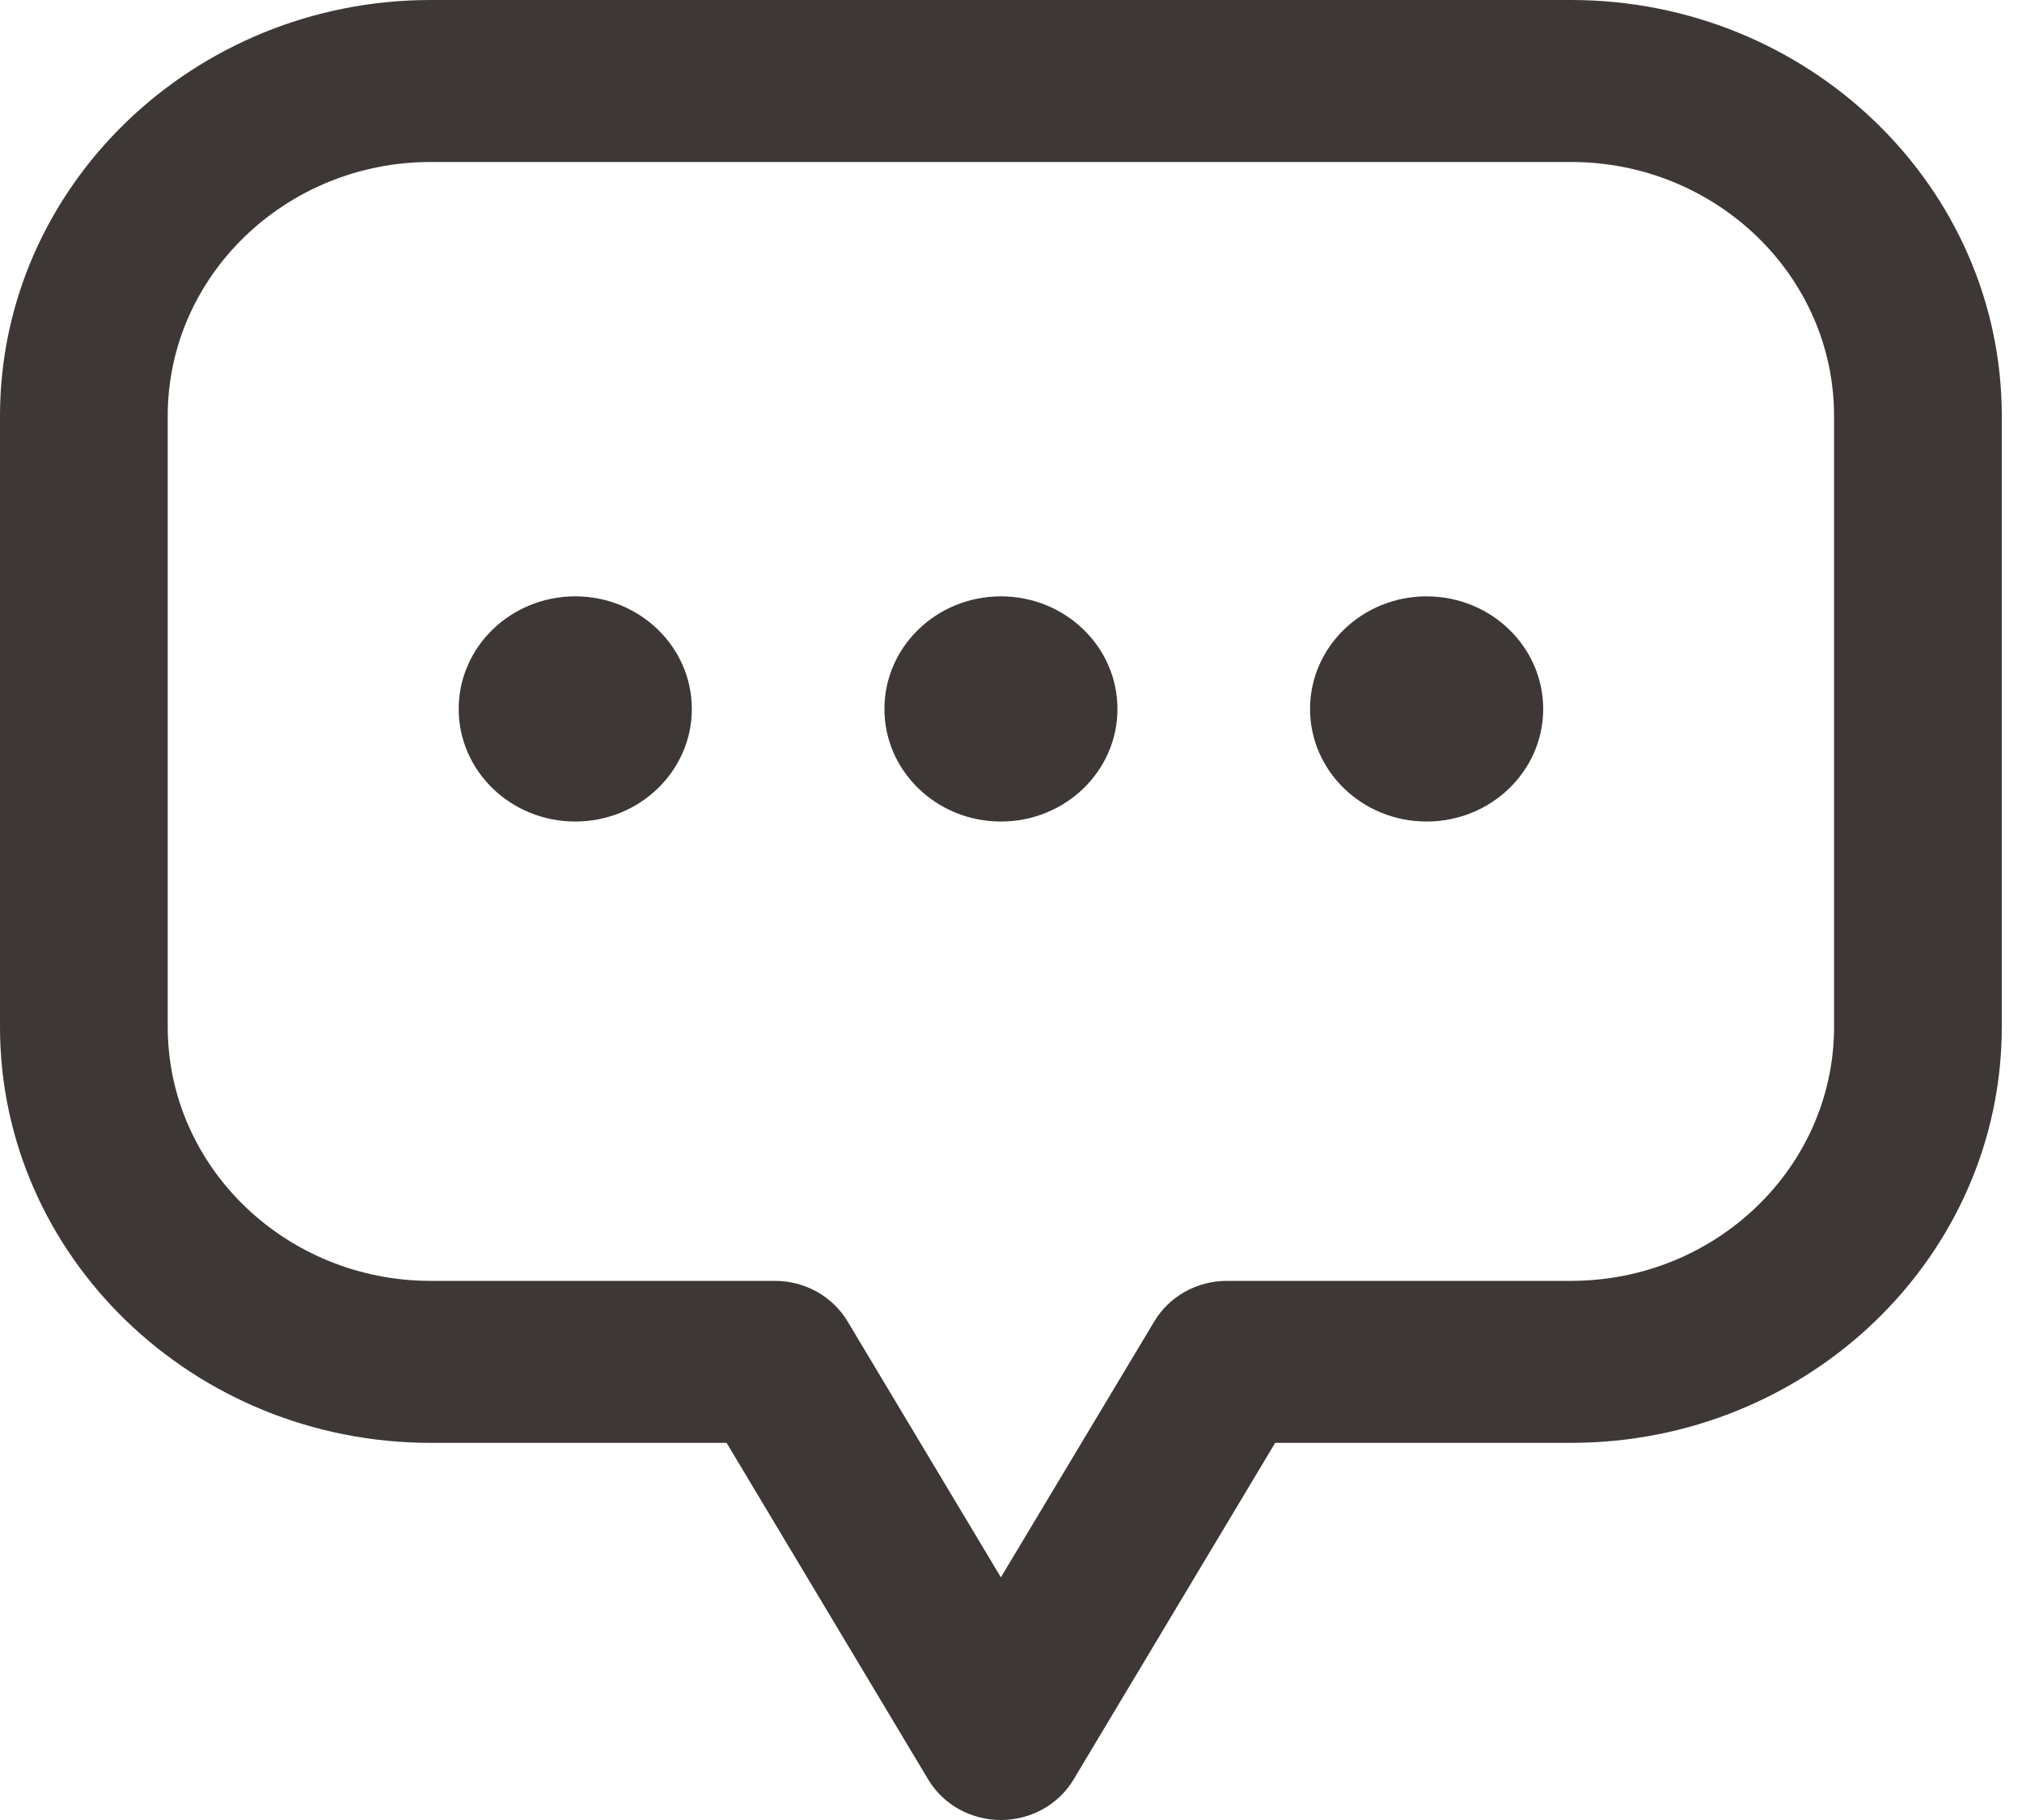 <svg width="20" height="18" viewBox="0 0 20 18" fill="none" xmlns="http://www.w3.org/2000/svg">
<path d="M15.539 0H4.261C1.912 0 0 1.846 0 4.114V10.156C0 12.425 1.912 14.27 4.261 14.27H7.187L9.182 17.601C9.33 17.848 9.604 18 9.9 18C10.196 18 10.47 17.848 10.618 17.601L12.613 14.27H15.539C17.889 14.27 19.8 12.425 19.8 10.156V4.114C19.8 1.846 17.889 0 15.539 0ZM18.141 10.156C18.141 11.541 16.974 12.668 15.539 12.668H12.135C11.839 12.668 11.566 12.821 11.418 13.068L9.9 15.6L8.383 13.068C8.235 12.821 7.962 12.668 7.665 12.668H4.261C2.827 12.668 1.659 11.541 1.659 10.156V4.114C1.659 2.729 2.826 1.602 4.261 1.602H15.539C16.974 1.602 18.141 2.729 18.141 4.114V10.156Z" fill="#3D3736"/>
<path d="M5.69 8.125C6.326 8.125 6.843 7.626 6.843 7.012C6.843 6.397 6.326 5.898 5.69 5.898C5.053 5.898 4.537 6.397 4.537 7.012C4.537 7.626 5.053 8.125 5.69 8.125Z" fill="#3D3736"/>
<path d="M9.9 8.125C10.537 8.125 11.053 7.626 11.053 7.012C11.053 6.397 10.537 5.898 9.9 5.898C9.264 5.898 8.748 6.397 8.748 7.012C8.748 7.626 9.264 8.125 9.9 8.125Z" fill="#3D3736"/>
<path d="M14.111 8.125C14.747 8.125 15.264 7.626 15.264 7.012C15.264 6.397 14.747 5.898 14.111 5.898C13.474 5.898 12.958 6.397 12.958 7.012C12.958 7.626 13.474 8.125 14.111 8.125Z" fill="#3D3736"/>
</svg>
